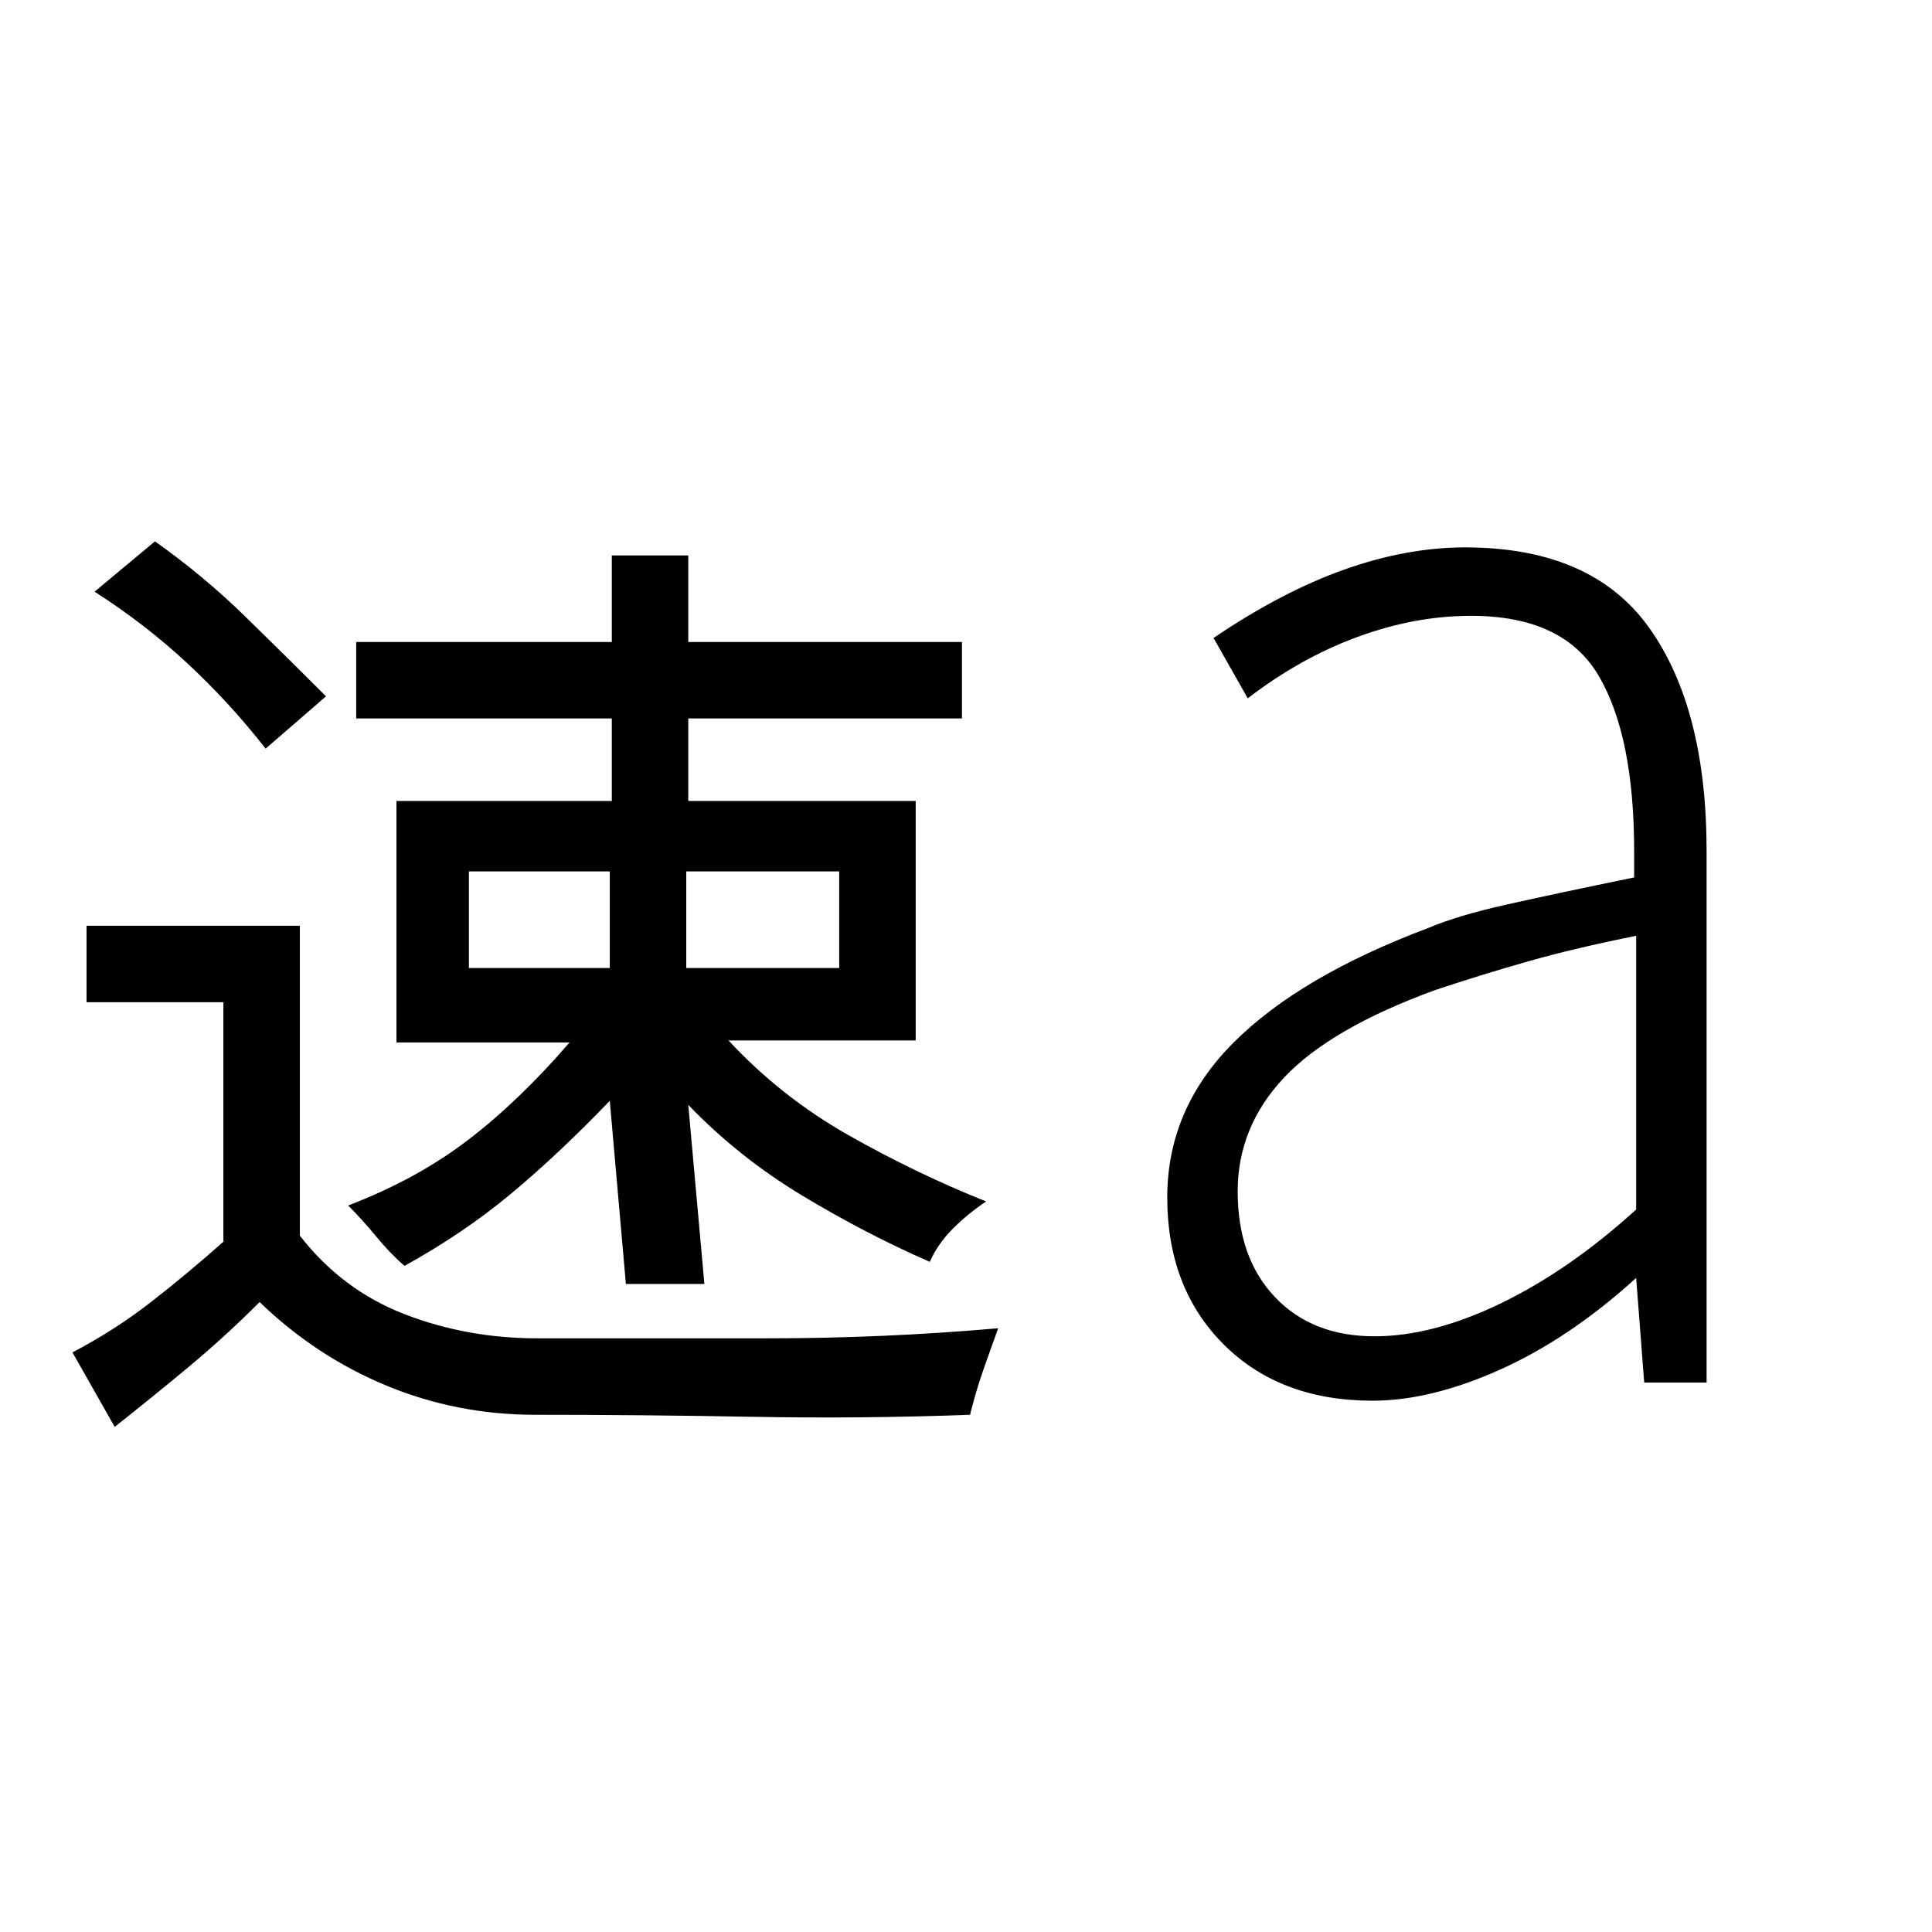 <svg xmlns="http://www.w3.org/2000/svg" height="48" viewBox="0 -960 960 960" width="48"><path d="m57-251-21-37q21-11 39-25t36-30v-119H43v-38h106v154q21 27 52 39t66 12h115q57 0 114-5-4 11-7.5 21t-6.5 22q-54 2-108 1t-108-1q-39 0-74-14.5T129-313q-17 17-35 32t-37 30Zm254-71-8-91q-26 27-49.5 46.5T201-331q-7-6-14-14.5T173-361q34-13 59.5-32.5T283-442h-86v-120h107v-41H177v-38h127v-43h38v43h136v38H342v41h113v119h-93q26 28 59.5 47t68.5 33q-9 6-16.5 13.5T462-333q-32-14-63.5-33T342-411l8 89h-39Zm-8-205h-70v48h70v-48Zm114 0h-76v48h76v-48Zm-285-61q-18-23-39-42.5T47-666l30-25q24 17 44.5 37t40.5 40l-30 26Zm681 229v-136q-30 6-53 12.5T713-468q-52 19-75 43.5T615-368q0 33 18.5 52.5T683-296q29 0 63-16.5t67-46.5Zm4 86-4-52q-33 30-67.5 45.5T682-264q-46 0-74-28t-28-73q0-44 33-77t97-57q14-6 38.5-11.5T812-524v-13q0-57-17.5-87T731-654q-28 0-56.5 10.5T620-613l-17-30q34-23 65-34t60-11q63 0 91.5 40T848-537v264h-31Z"/></svg>